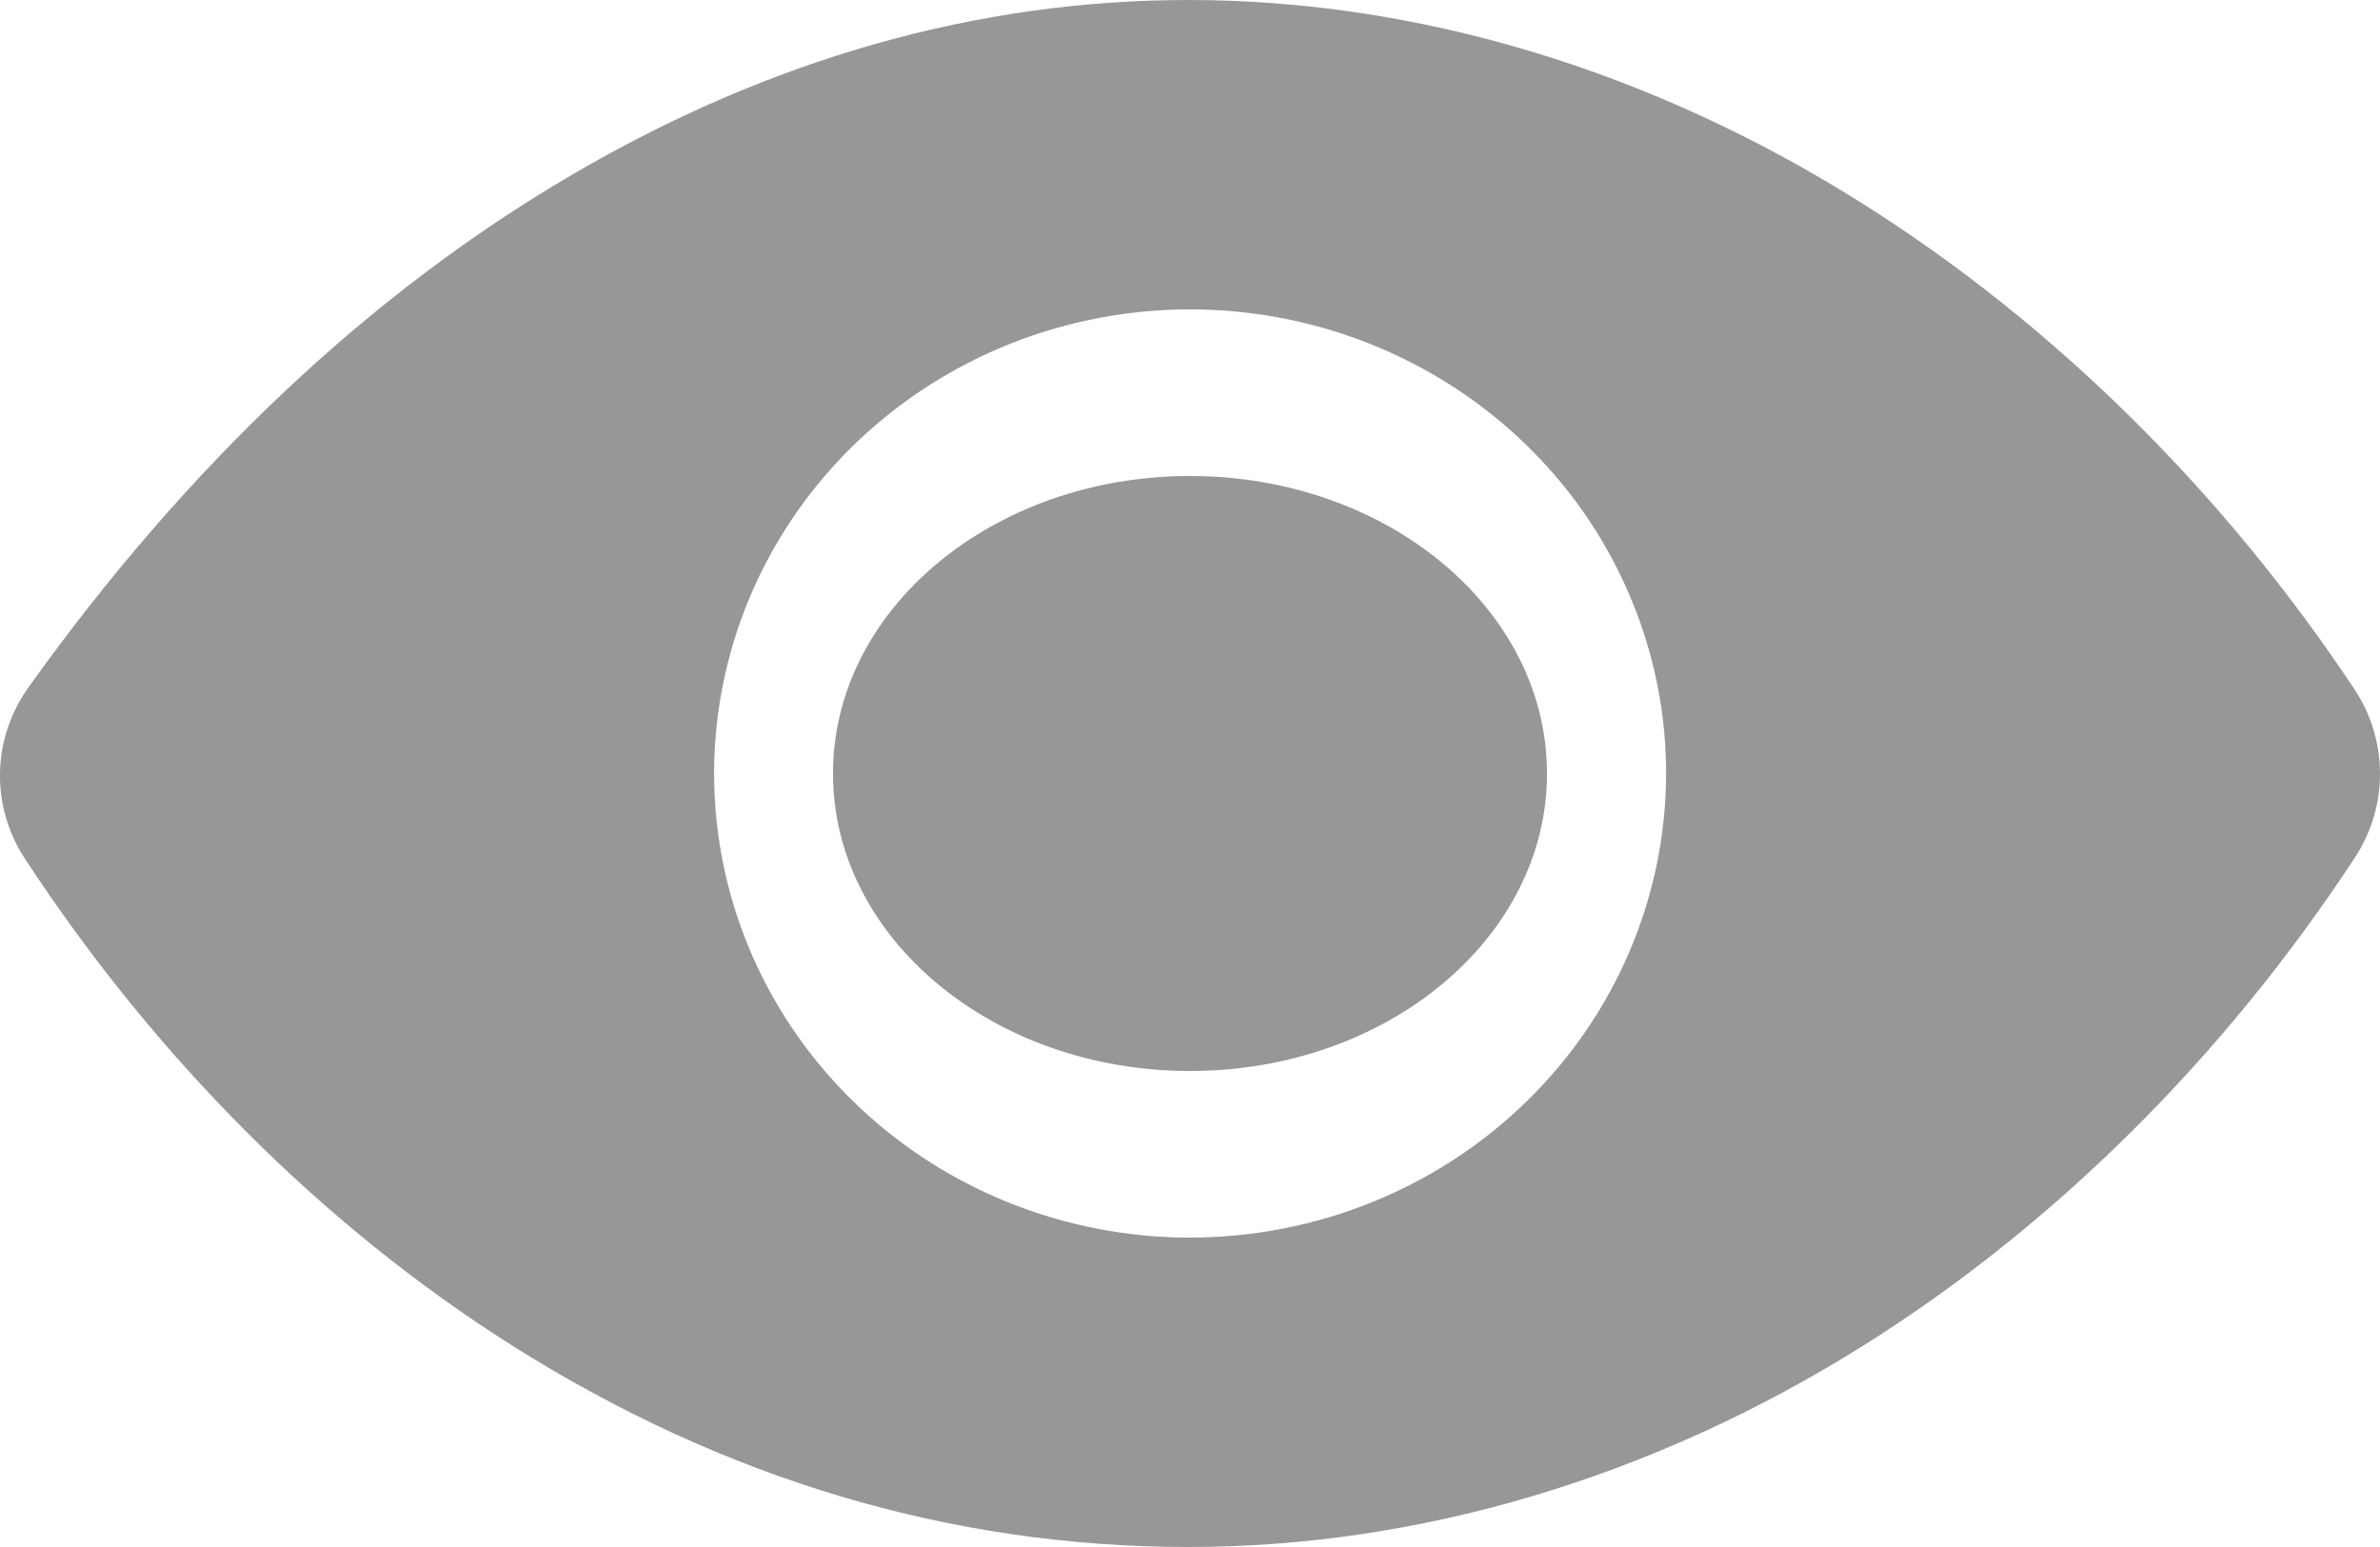 <svg width="20" height="13" viewBox="0 0 20 13" fill="none" xmlns="http://www.w3.org/2000/svg">
<path d="M10 9C11.657 9 13 7.881 13 6.5C13 5.119 11.657 4 10 4C8.343 4 7 5.119 7 6.5C7 7.881 8.343 9 10 9Z" fill="#979797"/>
<path d="M19.786 5.793C18.683 4.131 17.253 2.719 15.649 1.709C13.876 0.591 11.917 0 9.987 0C8.215 0 6.473 0.494 4.809 1.467C3.112 2.459 1.574 3.909 0.239 5.776C0.088 5.987 0.005 6.237 0 6.494C-0.005 6.751 0.069 7.004 0.212 7.22C1.312 8.899 2.729 10.313 4.307 11.309C6.084 12.431 7.997 13 9.987 13C11.933 13 13.895 12.414 15.662 11.305C17.264 10.299 18.692 8.881 19.79 7.205C19.928 6.994 20.001 6.749 20 6.499C19.999 6.248 19.925 6.003 19.786 5.793ZM10.001 10.4C9.21 10.4 8.436 10.171 7.779 9.743C7.121 9.314 6.608 8.705 6.305 7.992C6.003 7.28 5.923 6.496 6.078 5.739C6.232 4.983 6.613 4.288 7.172 3.742C7.732 3.197 8.444 2.825 9.22 2.675C9.996 2.524 10.801 2.602 11.531 2.897C12.262 3.192 12.887 3.692 13.327 4.333C13.766 4.975 14.001 5.729 14.001 6.5C13.999 7.534 13.578 8.525 12.828 9.256C12.078 9.988 11.061 10.399 10.001 10.4Z" fill="#979797"/>
</svg>
